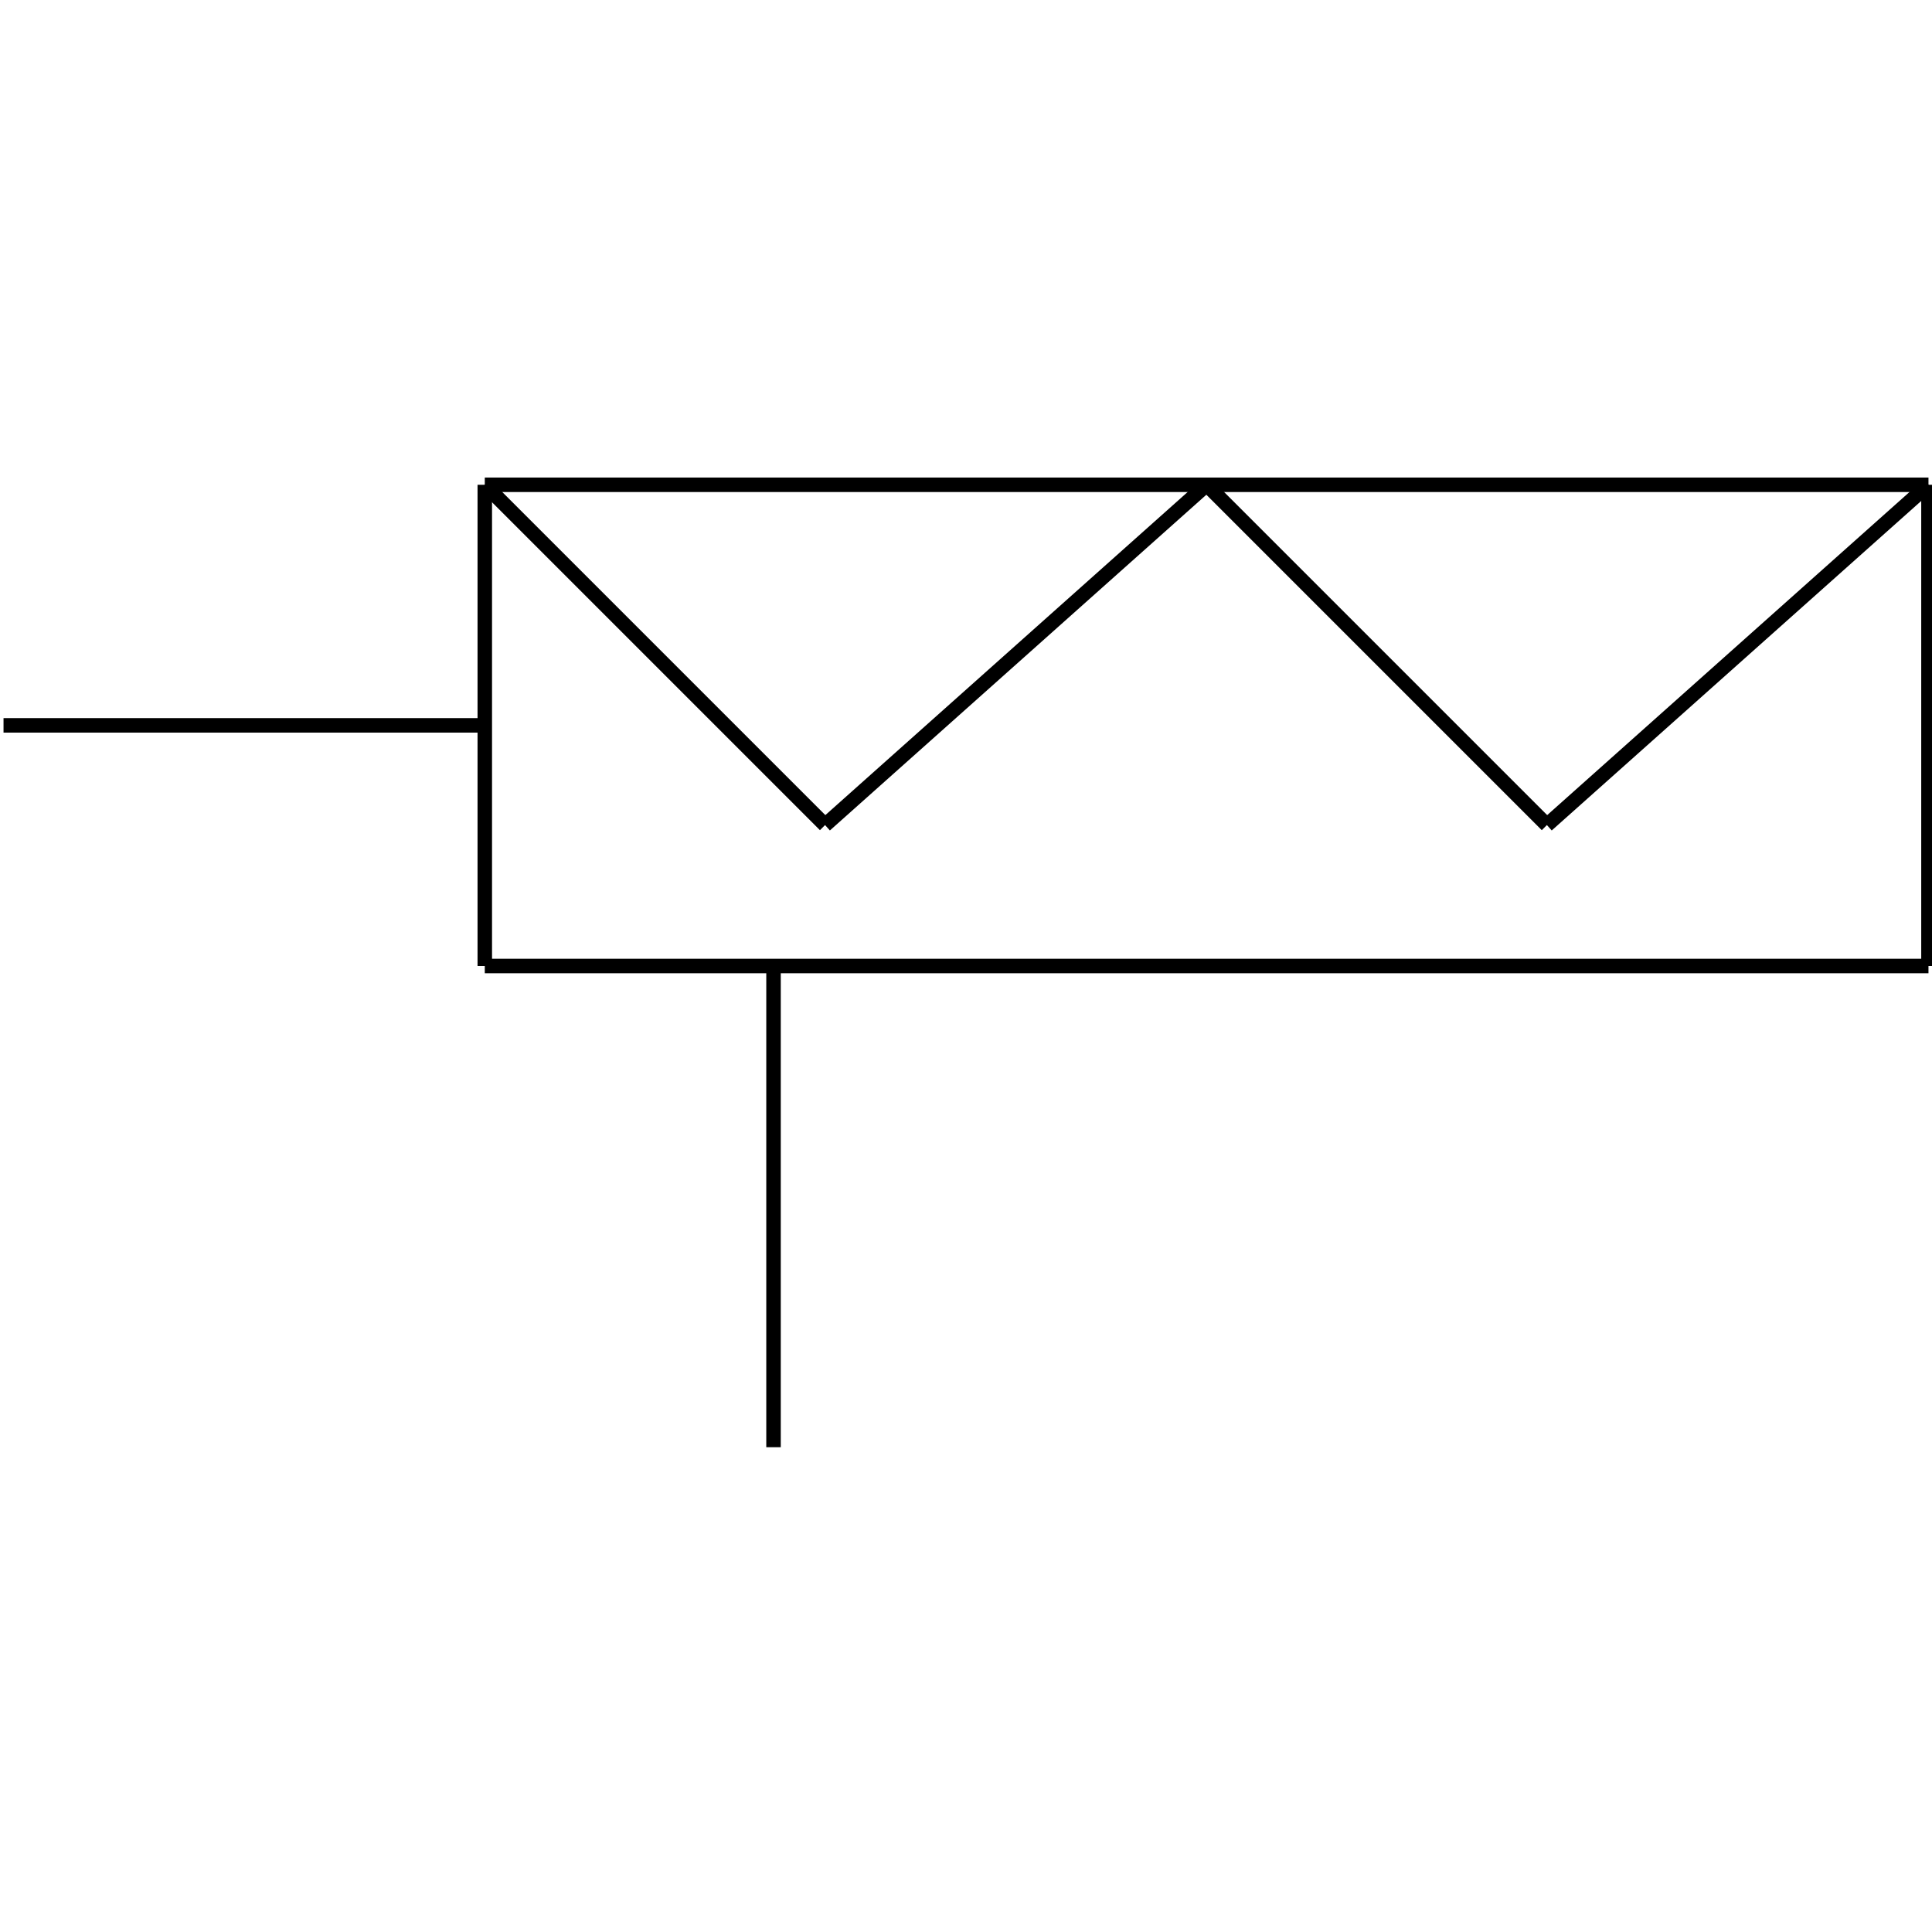<?xml version="1.0" standalone="no"?><svg xmlns="http://www.w3.org/2000/svg" width="400.000" height="400.000" viewBox="0.0 0.0 400.000 400.000" version="1.1">
  <title>Produce by Acme CAD Converter</title>
  <desc>Produce by Acme CAD Converter</desc>
<g id="0" display="visible">
<g><path d="M249.82 100.37L320.27 170.82"
fill="none" stroke="black" stroke-width="3"/>
</g>
<g><path d="M399.27 100.37L100.37 100.37"
fill="none" stroke="black" stroke-width="3"/>
</g>
<g><path d="M100.37 200L399.27 200"
fill="none" stroke="black" stroke-width="3"/>
</g>
<g><path d="M160.15 200L160.15 299.63"
fill="none" stroke="black" stroke-width="3"/>
</g>
<g><path d="M100.37 150.18L0.73 150.18"
fill="none" stroke="black" stroke-width="3"/>
</g>
<g><path d="M170.82 170.82L249.82 100.37"
fill="none" stroke="black" stroke-width="3"/>
</g>
<g><path d="M100.37 100.37L100.37 200"
fill="none" stroke="black" stroke-width="3"/>
</g>
<g><path d="M100.37 100.37L170.82 170.82"
fill="none" stroke="black" stroke-width="3"/>
</g>
<g><path d="M320.27 170.82L399.27 100.37"
fill="none" stroke="black" stroke-width="3"/>
</g>
<g><path d="M399.27 200L399.27 100.37"
fill="none" stroke="black" stroke-width="3"/>
</g>
</g>
</svg>

